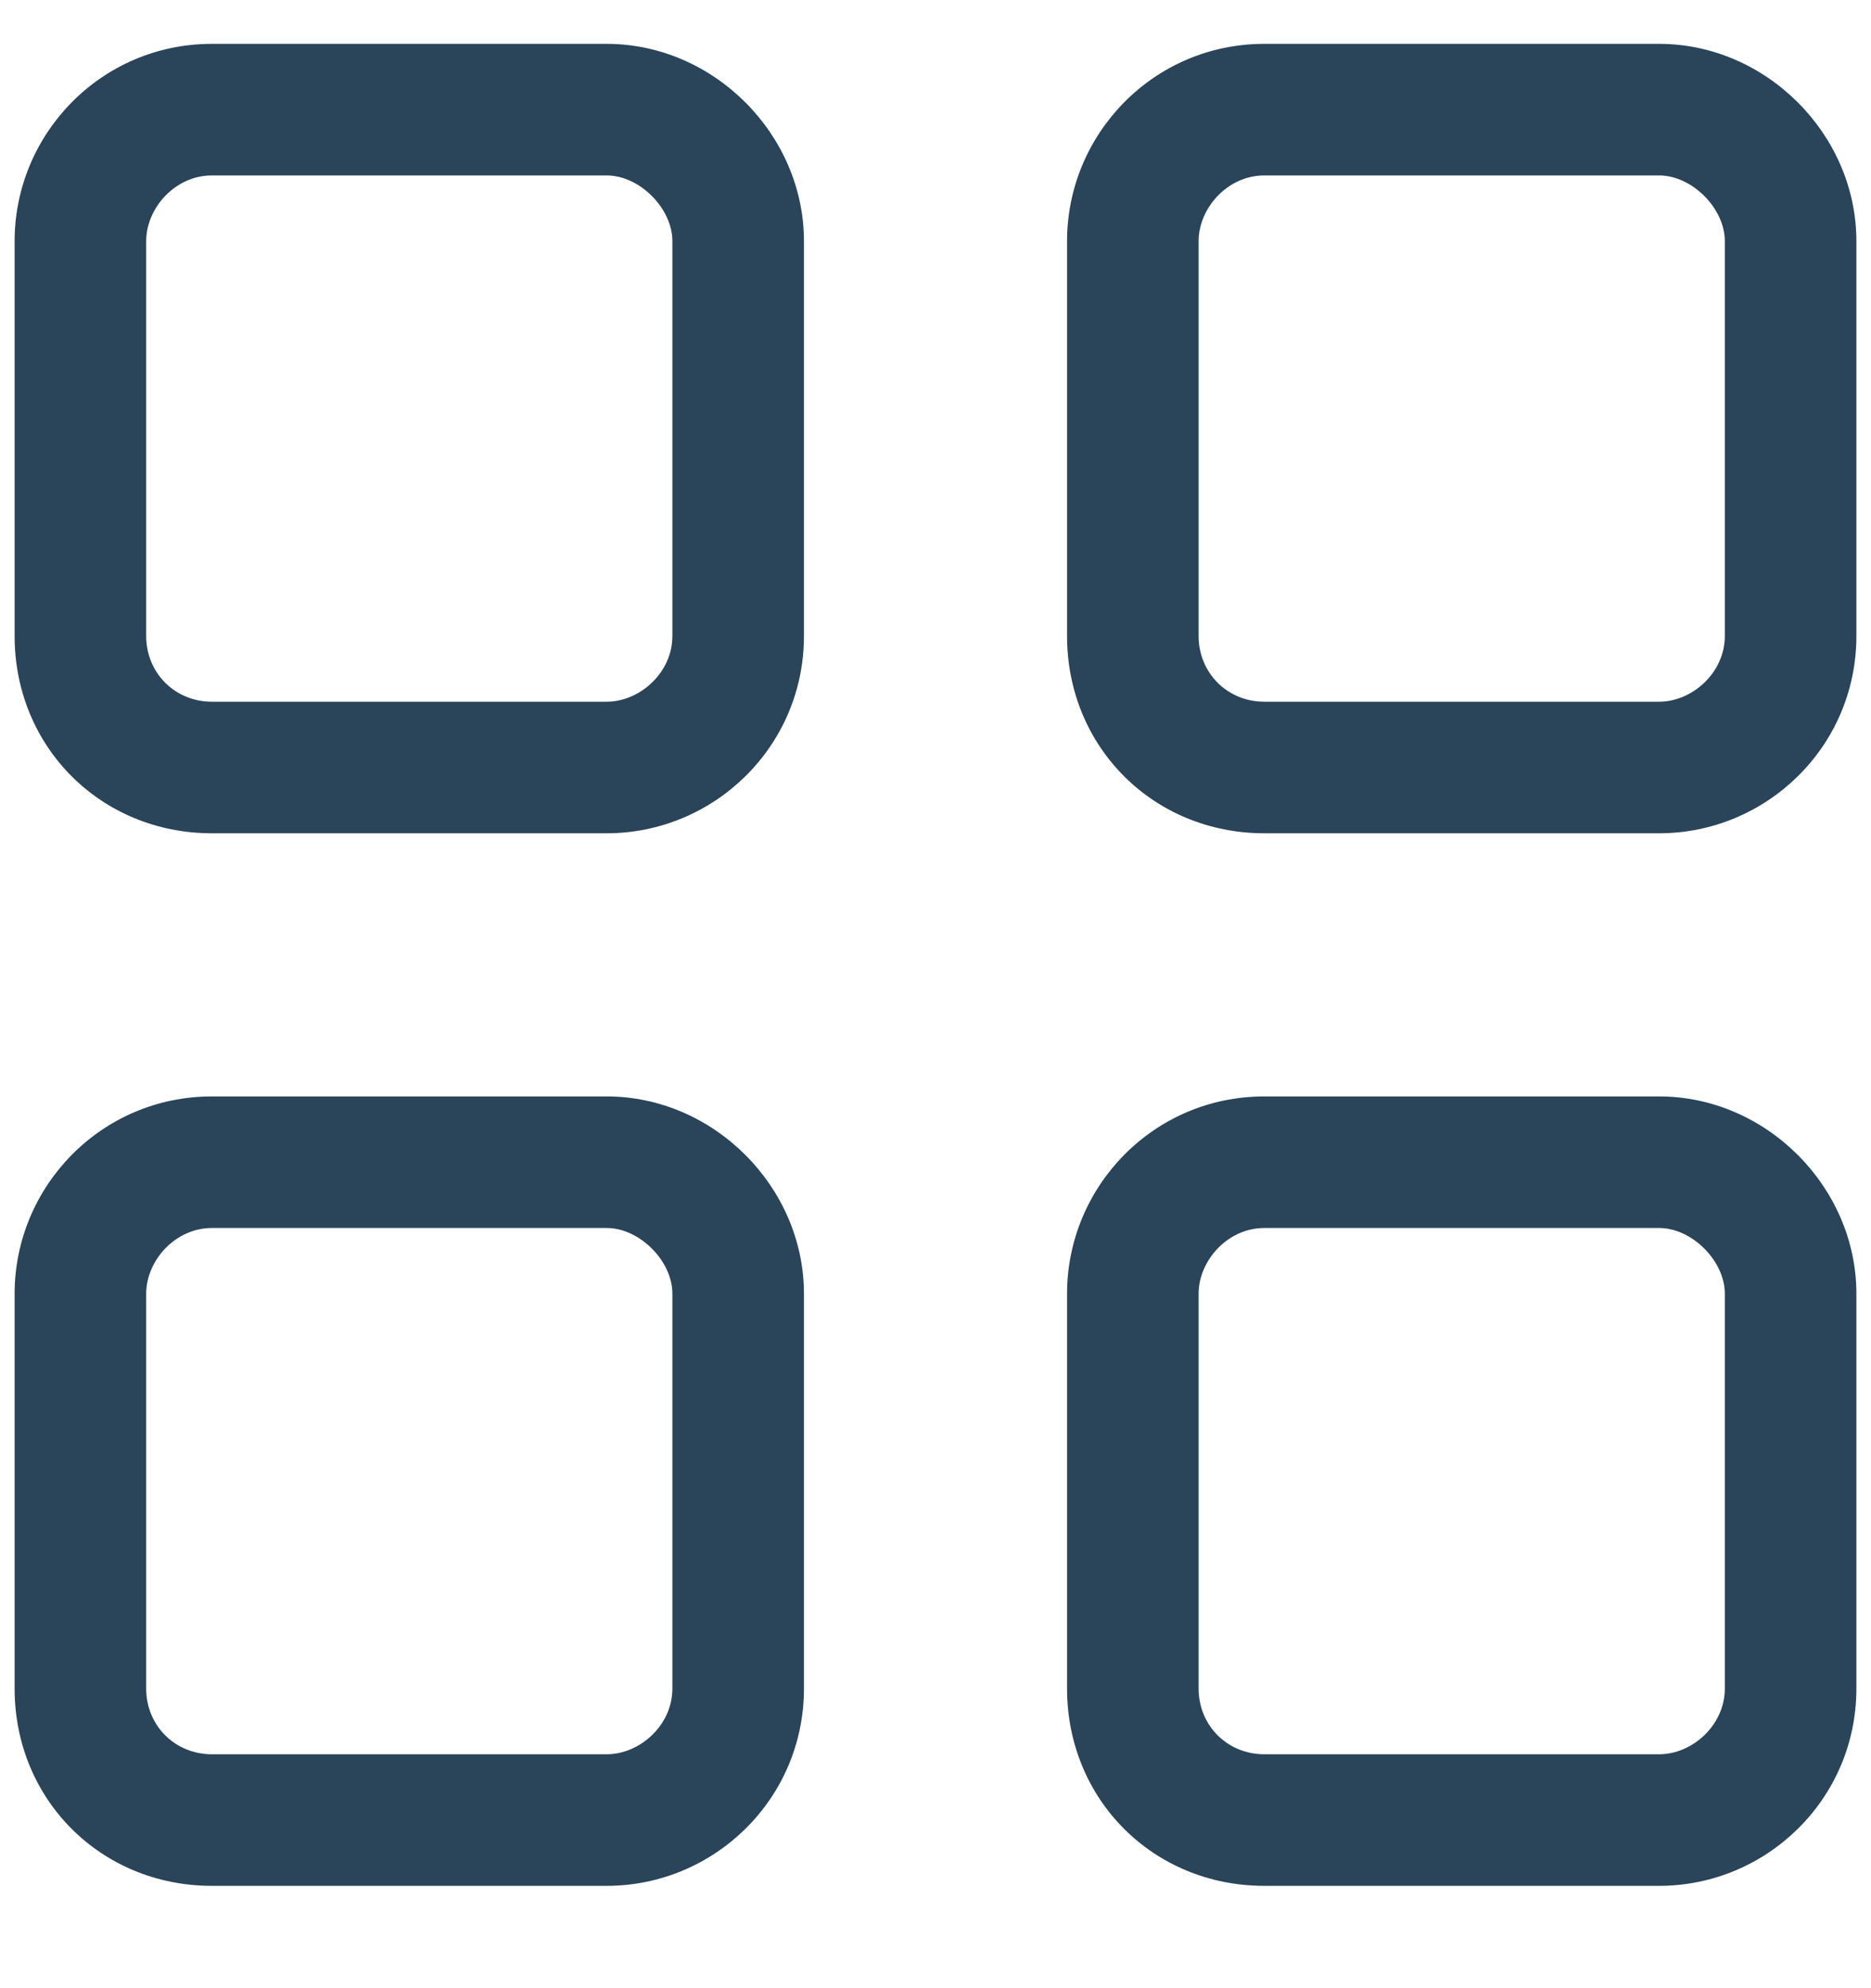 <svg width="16" height="17" viewBox="0 0 16 17" fill="none" xmlns="http://www.w3.org/2000/svg">
<path d="M1.812 1.5C1.496 1.5 1.25 1.781 1.25 2.062V5.438C1.25 5.754 1.496 6 1.812 6H5.188C5.469 6 5.75 5.754 5.75 5.438V2.062C5.75 1.781 5.469 1.5 5.188 1.5H1.812ZM0.125 2.062C0.125 1.148 0.863 0.375 1.812 0.375H5.188C6.102 0.375 6.875 1.148 6.875 2.062V5.438C6.875 6.387 6.102 7.125 5.188 7.125H1.812C0.863 7.125 0.125 6.387 0.125 5.438V2.062ZM1.812 10.5C1.496 10.5 1.25 10.781 1.25 11.062V14.438C1.25 14.754 1.496 15 1.812 15H5.188C5.469 15 5.75 14.754 5.75 14.438V11.062C5.75 10.781 5.469 10.5 5.188 10.5H1.812ZM0.125 11.062C0.125 10.148 0.863 9.375 1.812 9.375H5.188C6.102 9.375 6.875 10.148 6.875 11.062V14.438C6.875 15.387 6.102 16.125 5.188 16.125H1.812C0.863 16.125 0.125 15.387 0.125 14.438V11.062ZM14.188 1.5H10.812C10.496 1.5 10.25 1.781 10.25 2.062V5.438C10.25 5.754 10.496 6 10.812 6H14.188C14.469 6 14.75 5.754 14.75 5.438V2.062C14.75 1.781 14.469 1.5 14.188 1.5ZM10.812 0.375H14.188C15.102 0.375 15.875 1.148 15.875 2.062V5.438C15.875 6.387 15.102 7.125 14.188 7.125H10.812C9.863 7.125 9.125 6.387 9.125 5.438V2.062C9.125 1.148 9.863 0.375 10.812 0.375ZM10.812 10.5C10.496 10.5 10.25 10.781 10.25 11.062V14.438C10.25 14.754 10.496 15 10.812 15H14.188C14.469 15 14.75 14.754 14.75 14.438V11.062C14.75 10.781 14.469 10.5 14.188 10.5H10.812ZM9.125 11.062C9.125 10.148 9.863 9.375 10.812 9.375H14.188C15.102 9.375 15.875 10.148 15.875 11.062V14.438C15.875 15.387 15.102 16.125 14.188 16.125H10.812C9.863 16.125 9.125 15.387 9.125 14.438V11.062Z" fill="#2A4459"/>
</svg>
